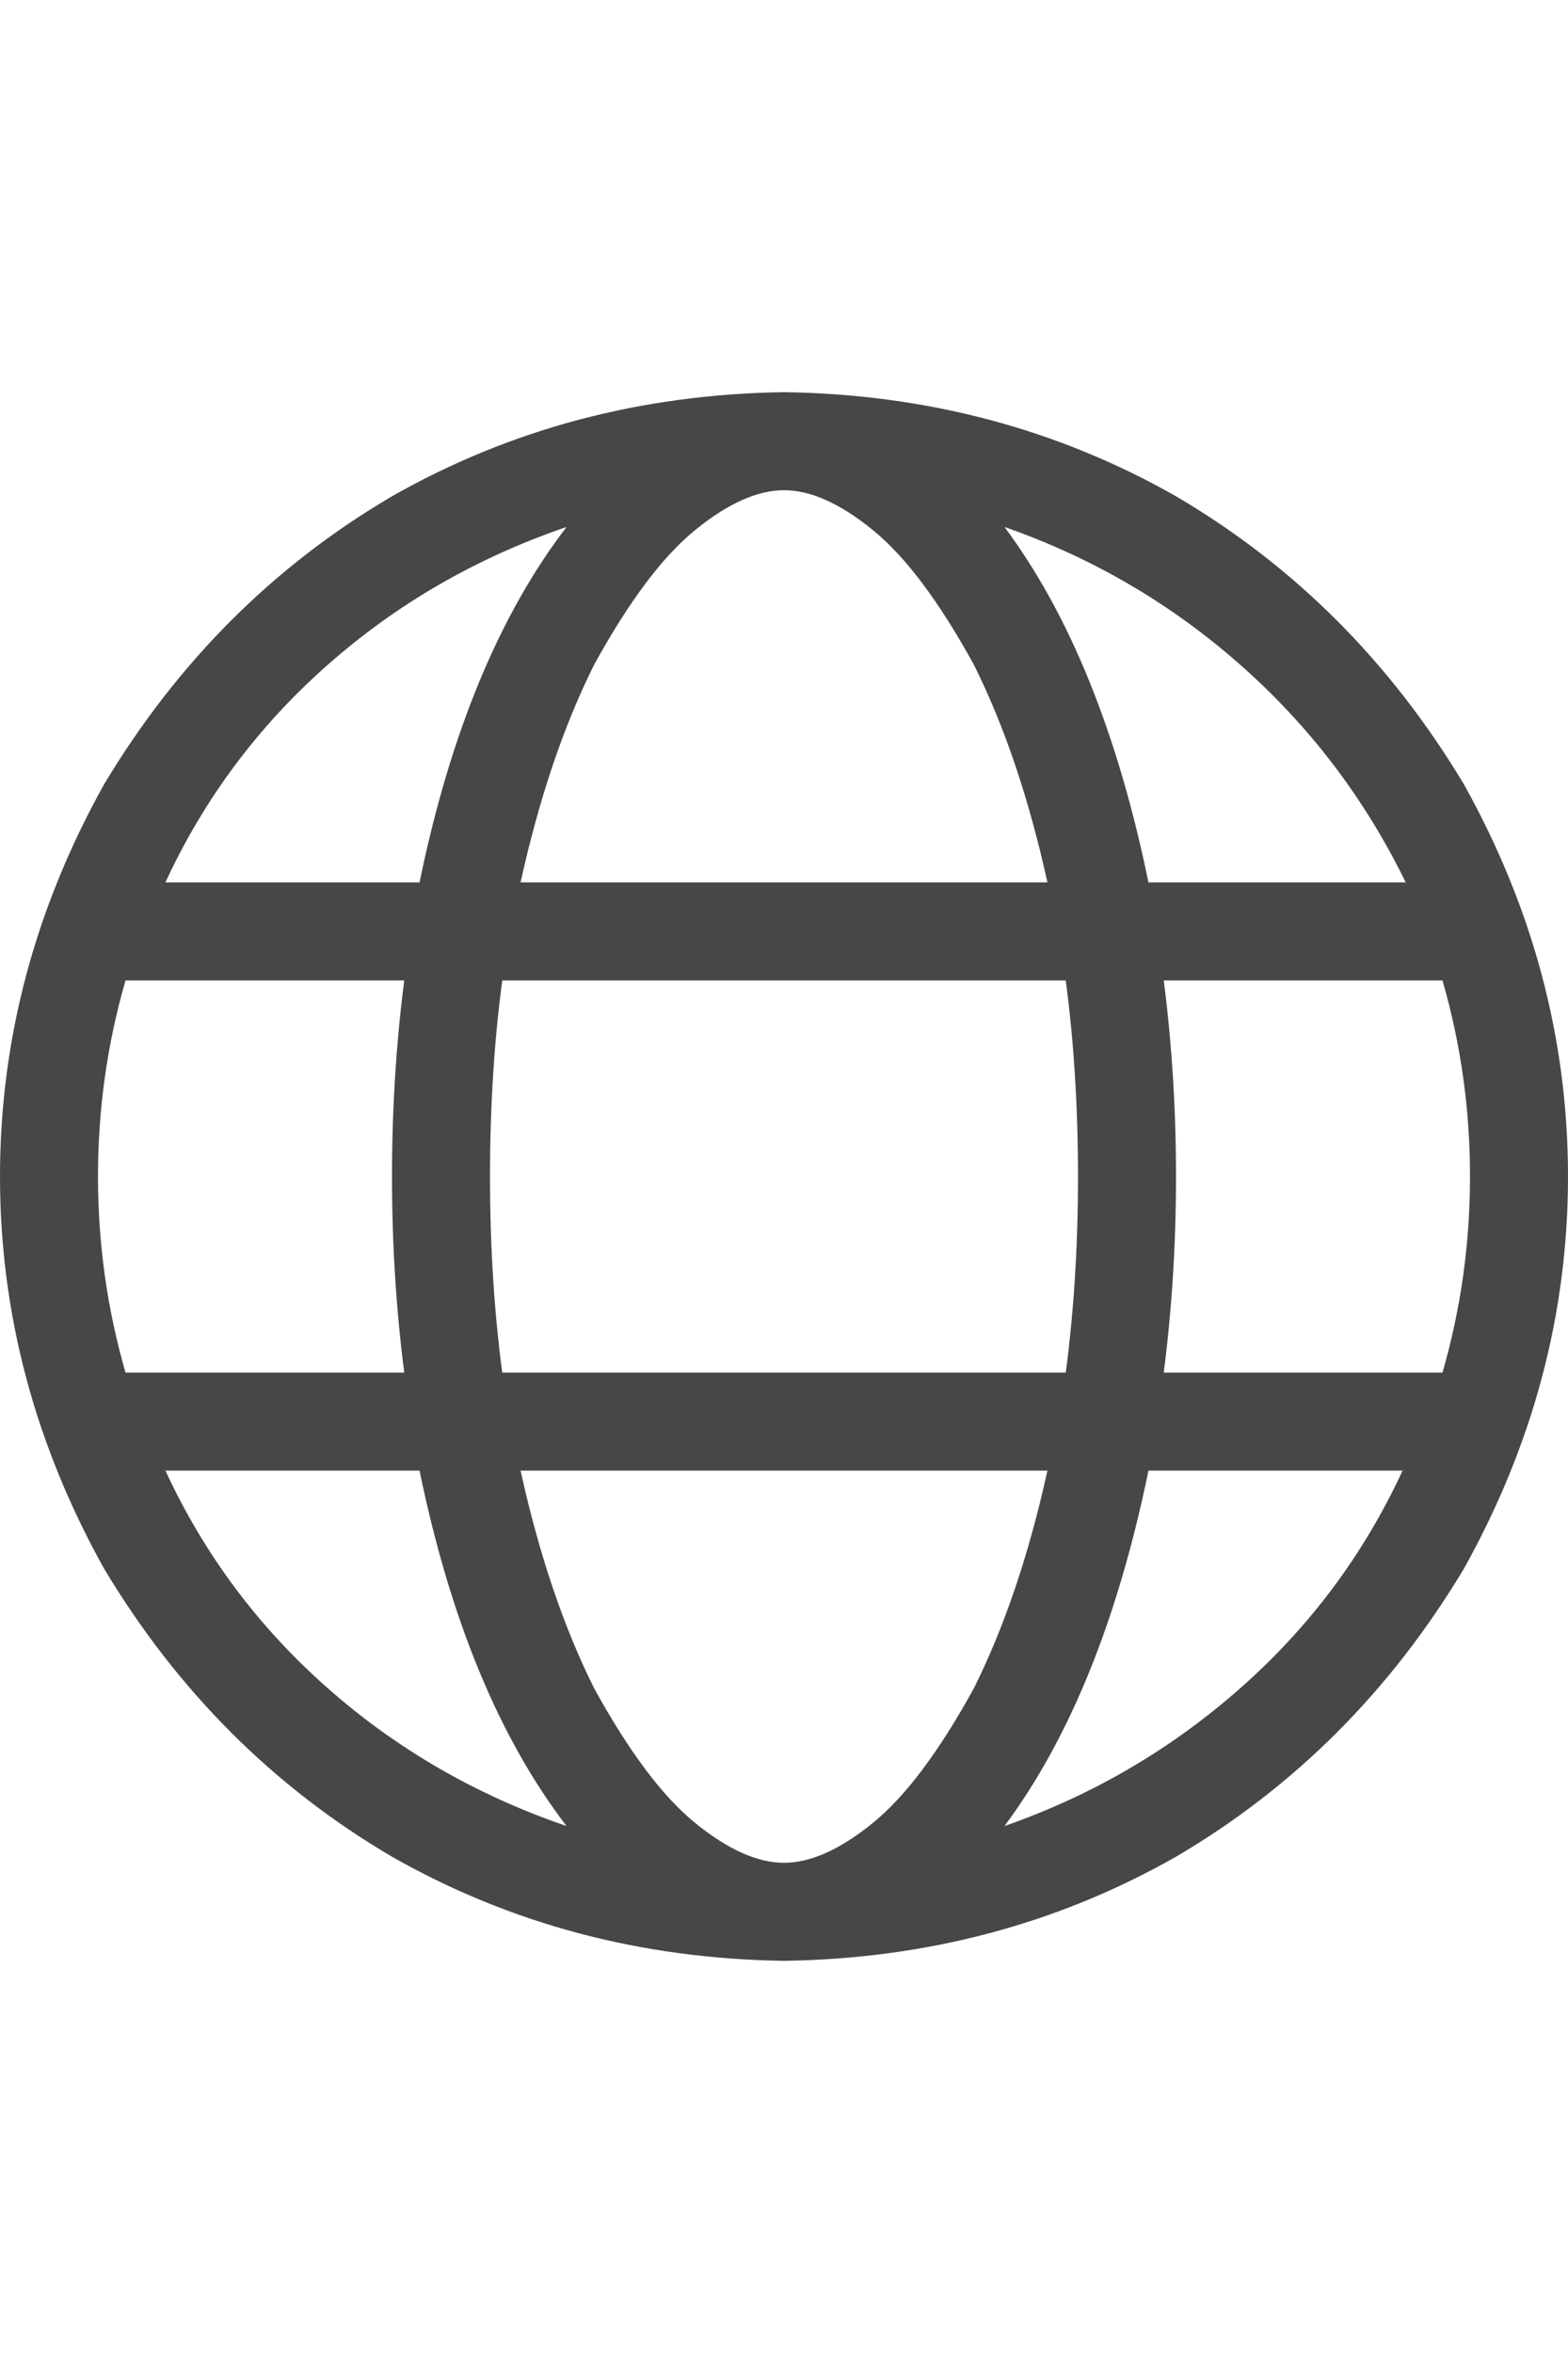<svg width="16" height="24" viewBox="0 0 16 24" fill="none" xmlns="http://www.w3.org/2000/svg">
<g id="label-paired / md / globe-md / regular" clip-path="url(#clip0_1731_3829)">
<path id="icon" d="M8 19C8.271 19 8.573 18.865 8.906 18.594C9.24 18.323 9.583 17.865 9.938 17.219C10.25 16.594 10.5 15.854 10.688 15H5.312C5.5 15.854 5.75 16.594 6.062 17.219C6.417 17.865 6.76 18.323 7.094 18.594C7.427 18.865 7.729 19 8 19ZM5.125 14H10.875C10.958 13.375 11 12.708 11 12C11 11.292 10.958 10.625 10.875 10H5.125C5.042 10.625 5 11.292 5 12C5 12.708 5.042 13.375 5.125 14ZM5.312 9H10.688C10.5 8.146 10.25 7.406 9.938 6.781C9.583 6.135 9.24 5.677 8.906 5.406C8.573 5.135 8.271 5 8 5C7.729 5 7.427 5.135 7.094 5.406C6.76 5.677 6.417 6.135 6.062 6.781C5.75 7.406 5.5 8.146 5.312 9ZM11.875 10C11.958 10.646 12 11.312 12 12C12 12.688 11.958 13.354 11.875 14H14.719C14.906 13.354 15 12.688 15 12C15 11.312 14.906 10.646 14.719 10H11.875ZM14.344 9C13.927 8.146 13.365 7.406 12.656 6.781C11.948 6.156 11.146 5.688 10.25 5.375C10.917 6.271 11.406 7.479 11.719 9H14.344ZM4.281 9C4.594 7.479 5.094 6.271 5.781 5.375C4.865 5.688 4.052 6.156 3.344 6.781C2.635 7.406 2.083 8.146 1.688 9H4.281ZM1.281 10C1.094 10.646 1 11.312 1 12C1 12.688 1.094 13.354 1.281 14H4.125C4.042 13.354 4 12.688 4 12C4 11.312 4.042 10.646 4.125 10H1.281ZM10.25 18.625C11.146 18.312 11.948 17.844 12.656 17.219C13.365 16.594 13.917 15.854 14.312 15H11.719C11.406 16.521 10.917 17.729 10.25 18.625ZM5.781 18.625C5.094 17.729 4.594 16.521 4.281 15H1.688C2.083 15.854 2.635 16.594 3.344 17.219C4.052 17.844 4.865 18.312 5.781 18.625ZM8 20C6.542 19.979 5.208 19.625 4 18.938C2.792 18.229 1.812 17.25 1.062 16C0.354 14.729 0 13.396 0 12C0 10.604 0.354 9.271 1.062 8C1.812 6.75 2.792 5.771 4 5.062C5.208 4.375 6.542 4.021 8 4C9.458 4.021 10.792 4.375 12 5.062C13.208 5.771 14.188 6.75 14.938 8C15.646 9.271 16 10.604 16 12C16 13.396 15.646 14.729 14.938 16C14.188 17.25 13.208 18.229 12 18.938C10.792 19.625 9.458 19.979 8 20Z" fill="black" fill-opacity="0.72"/>
</g>
<defs>
<clipPath id="clip0_1731_3829">
<rect width="16" height="24" fill="white"/>
</clipPath>
</defs>
</svg>
